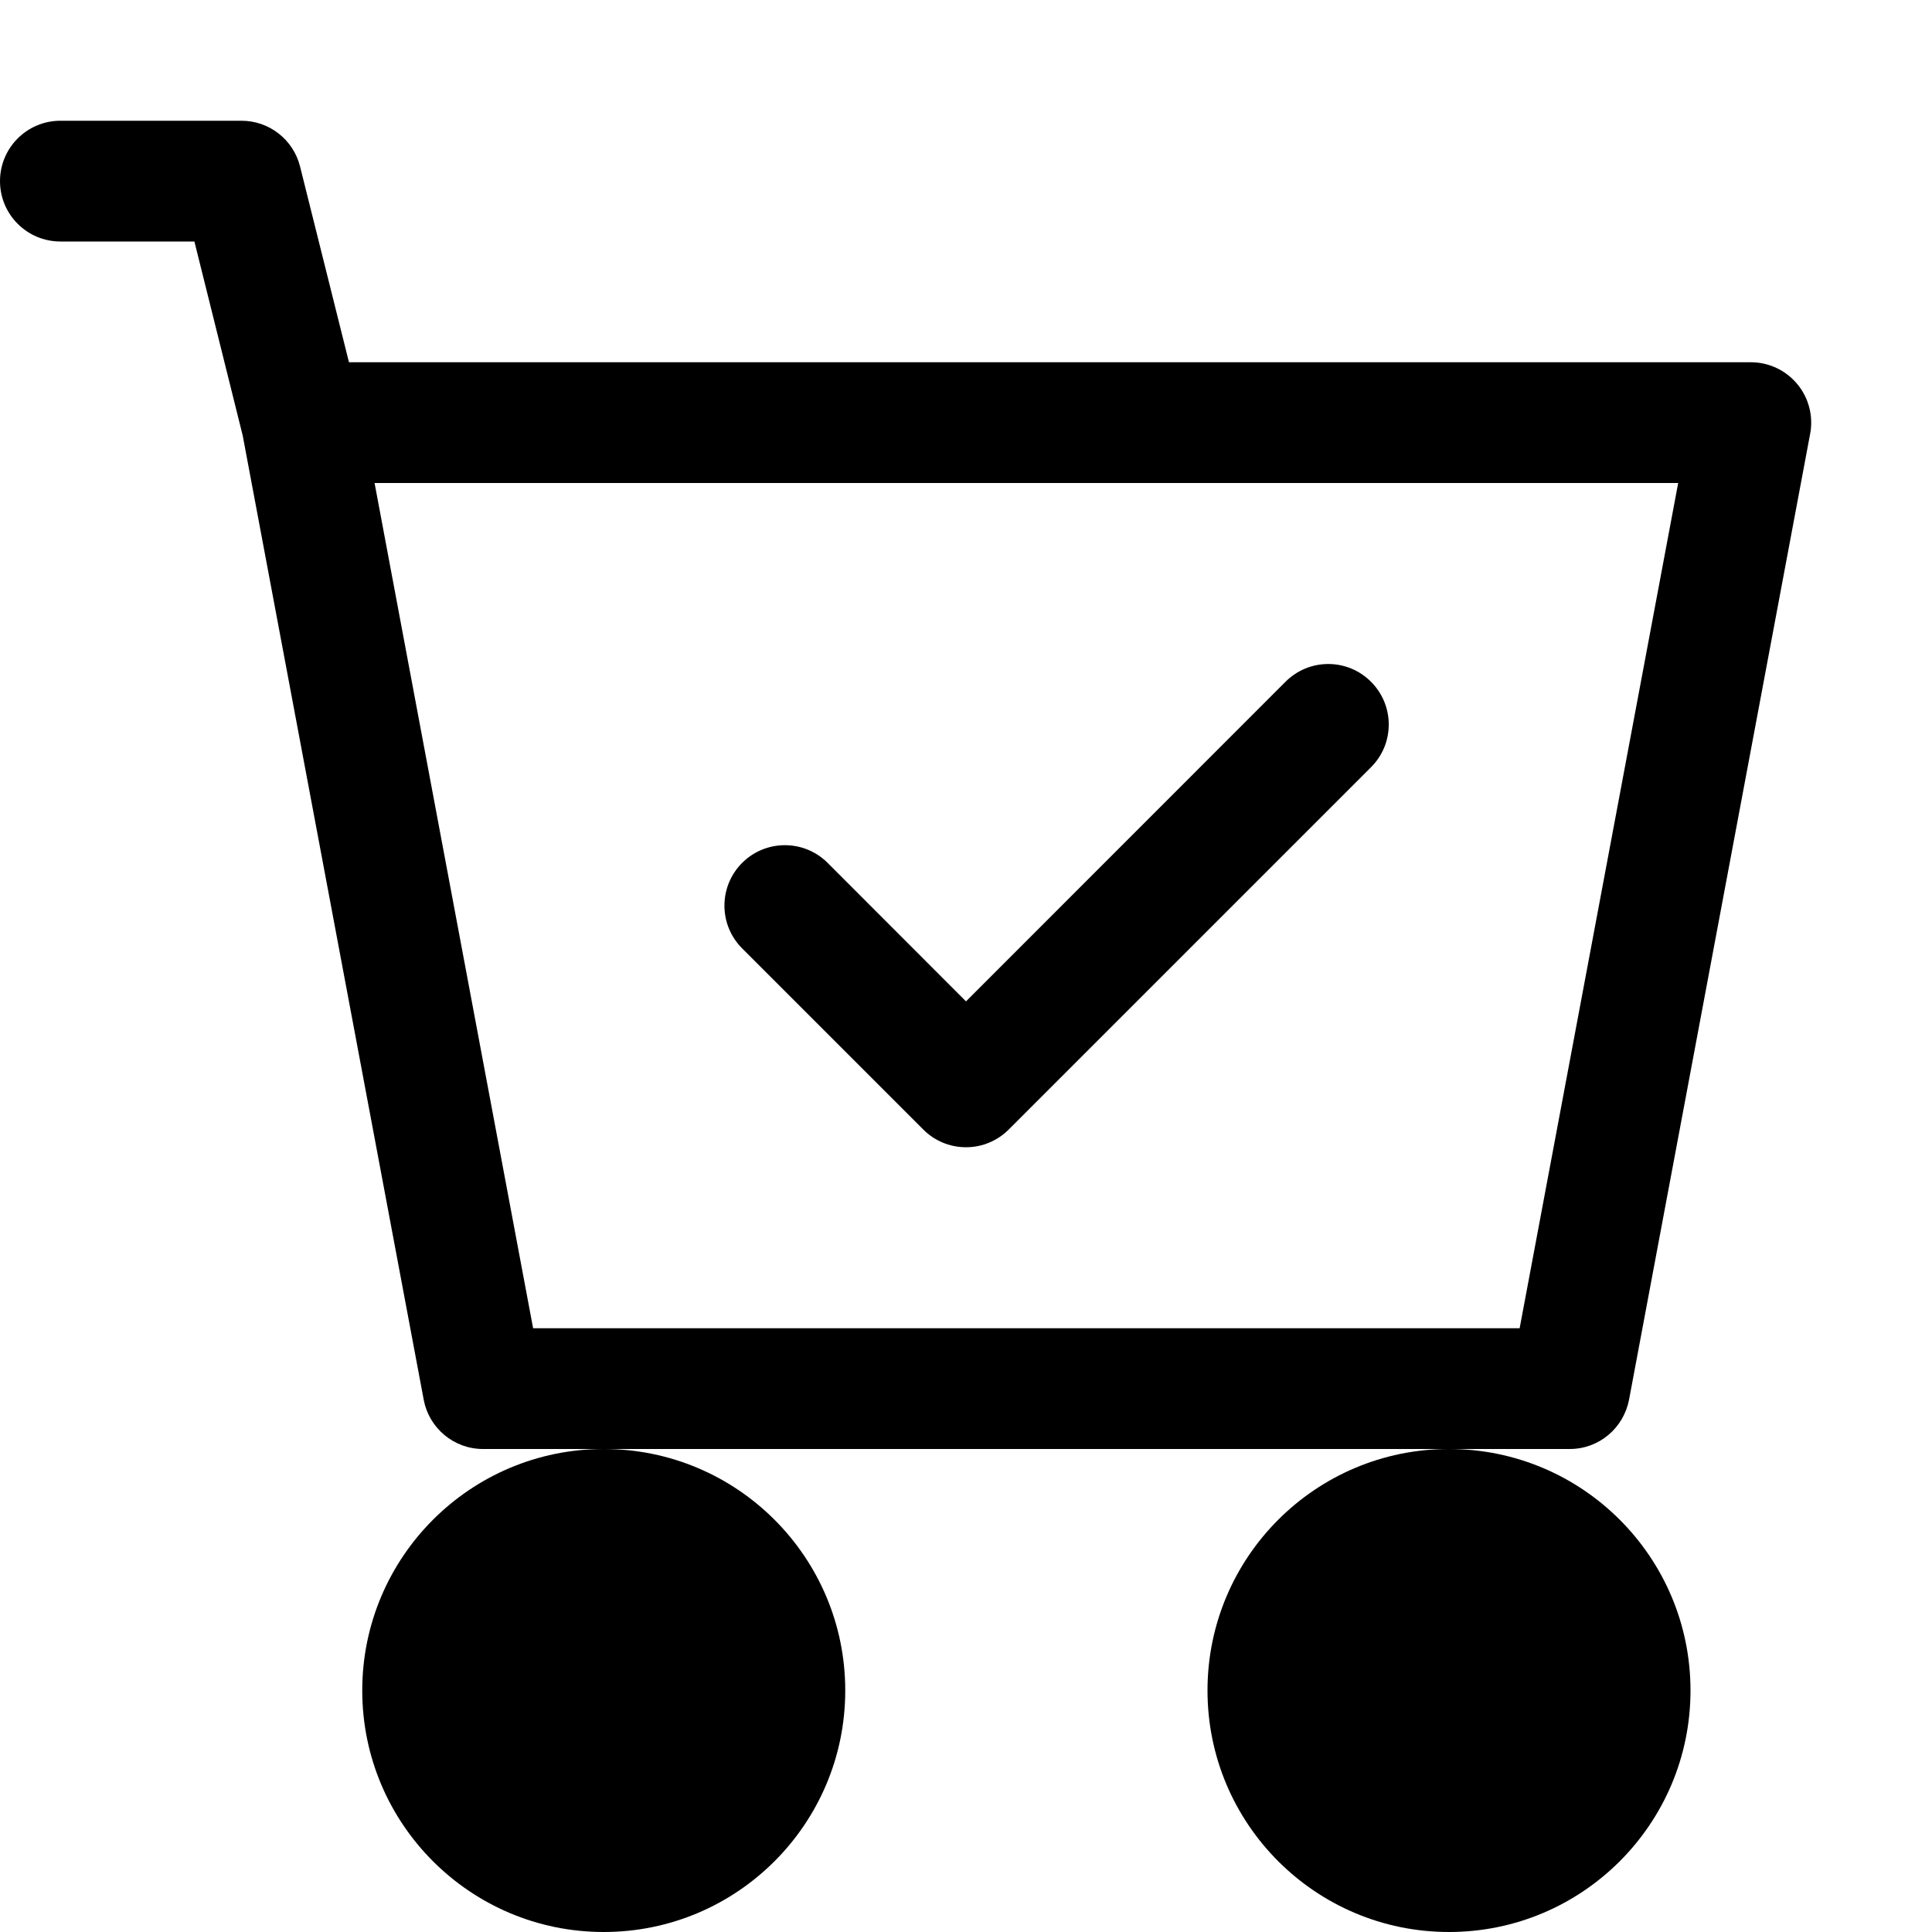 <!-- Generated by IcoMoon.io -->
<svg version="1.1" xmlns="http://www.w3.org/2000/svg" width="32" height="32" viewBox="0 0 32 32">
<title>cart-check</title>
<path d="M22.708 11.292c0.181 0.181 0.294 0.431 0.294 0.708s-0.112 0.527-0.294 0.708l-6 6c-0.181 0.181-0.431 0.294-0.708 0.294s-0.527-0.112-0.708-0.294l-3-3c-0.181-0.181-0.293-0.431-0.293-0.708 0-0.553 0.448-1.001 1.001-1.001 0.277 0 0.527 0.112 0.708 0.293v0l2.292 2.294 5.292-5.294c0.181-0.181 0.431-0.294 0.708-0.294s0.527 0.112 0.708 0.294l0 0z"></path>
<path d="M0 3c0-0.552 0.448-1 1-1v0h3c0.466 0 0.858 0.319 0.968 0.751l0.002 0.007 0.81 3.242h23.22c0.552 0.001 0.999 0.448 0.999 1 0 0.065-0.006 0.129-0.018 0.19l0.001-0.006-3 16c-0.090 0.467-0.495 0.816-0.982 0.816h-18c-0.487-0-0.892-0.349-0.981-0.81l-0.001-0.006-2.998-15.97-0.8-3.214h-2.22c-0.552 0-1-0.448-1-1v0zM6.204 8l2.626 14h16.34l2.626-14h-21.592zM10 24c-2.209 0-4 1.791-4 4s1.791 4 4 4v0c2.209 0 4-1.791 4-4s-1.791-4-4-4v0zM24 24c-2.209 0-4 1.791-4 4s1.791 4 4 4v0c2.209 0 4-1.791 4-4s-1.791-4-4-4v0zM10 26c-1.105 0-2 0.895-2 2s0.895 2 2 2v0c1.105 0 2-0.895 2-2s-0.895-2-2-2v0zM24 26c-1.105 0-2 0.895-2 2s0.895 2 2 2v0c1.105 0 2-0.895 2-2s-0.895-2-2-2v0z"></path>
</svg>
